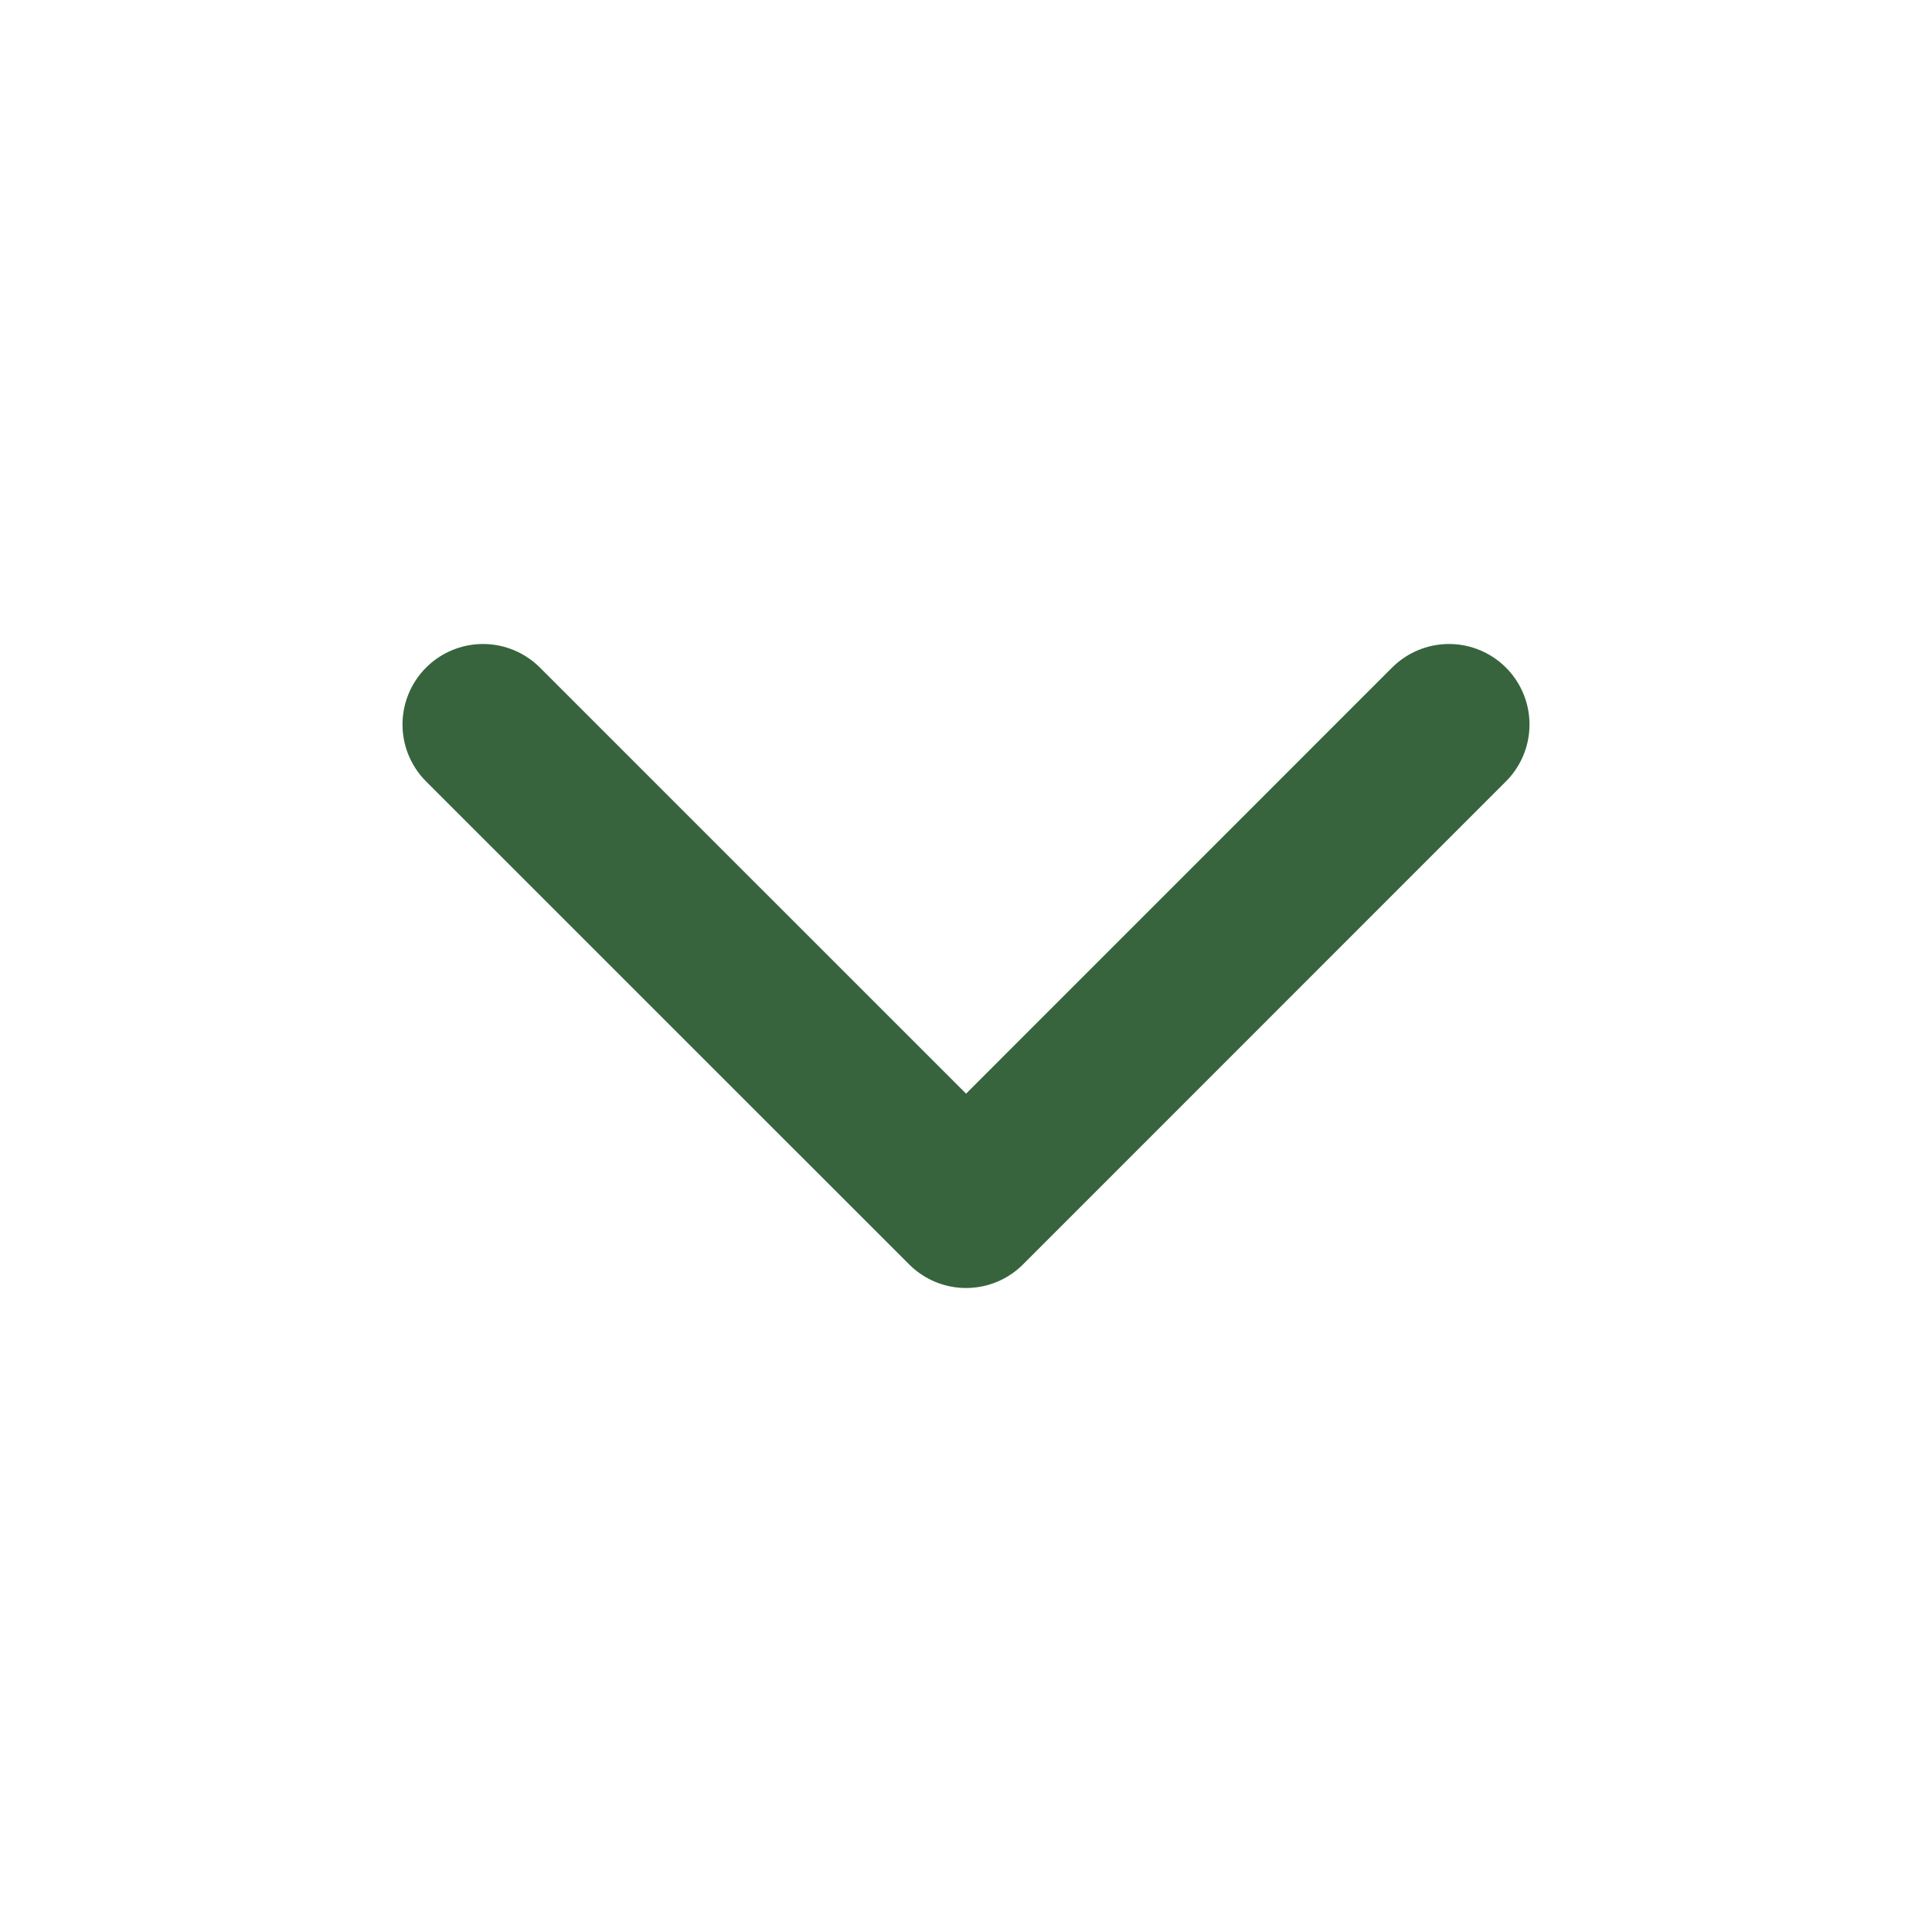 <svg width="24" height="24" viewBox="0 0 24 24" fill="none" xmlns="http://www.w3.org/2000/svg">
<path d="M6 9L12.001 15L18 9" stroke="#37643C" stroke-width="2" stroke-linecap="round" stroke-linejoin="round"/>
</svg>
